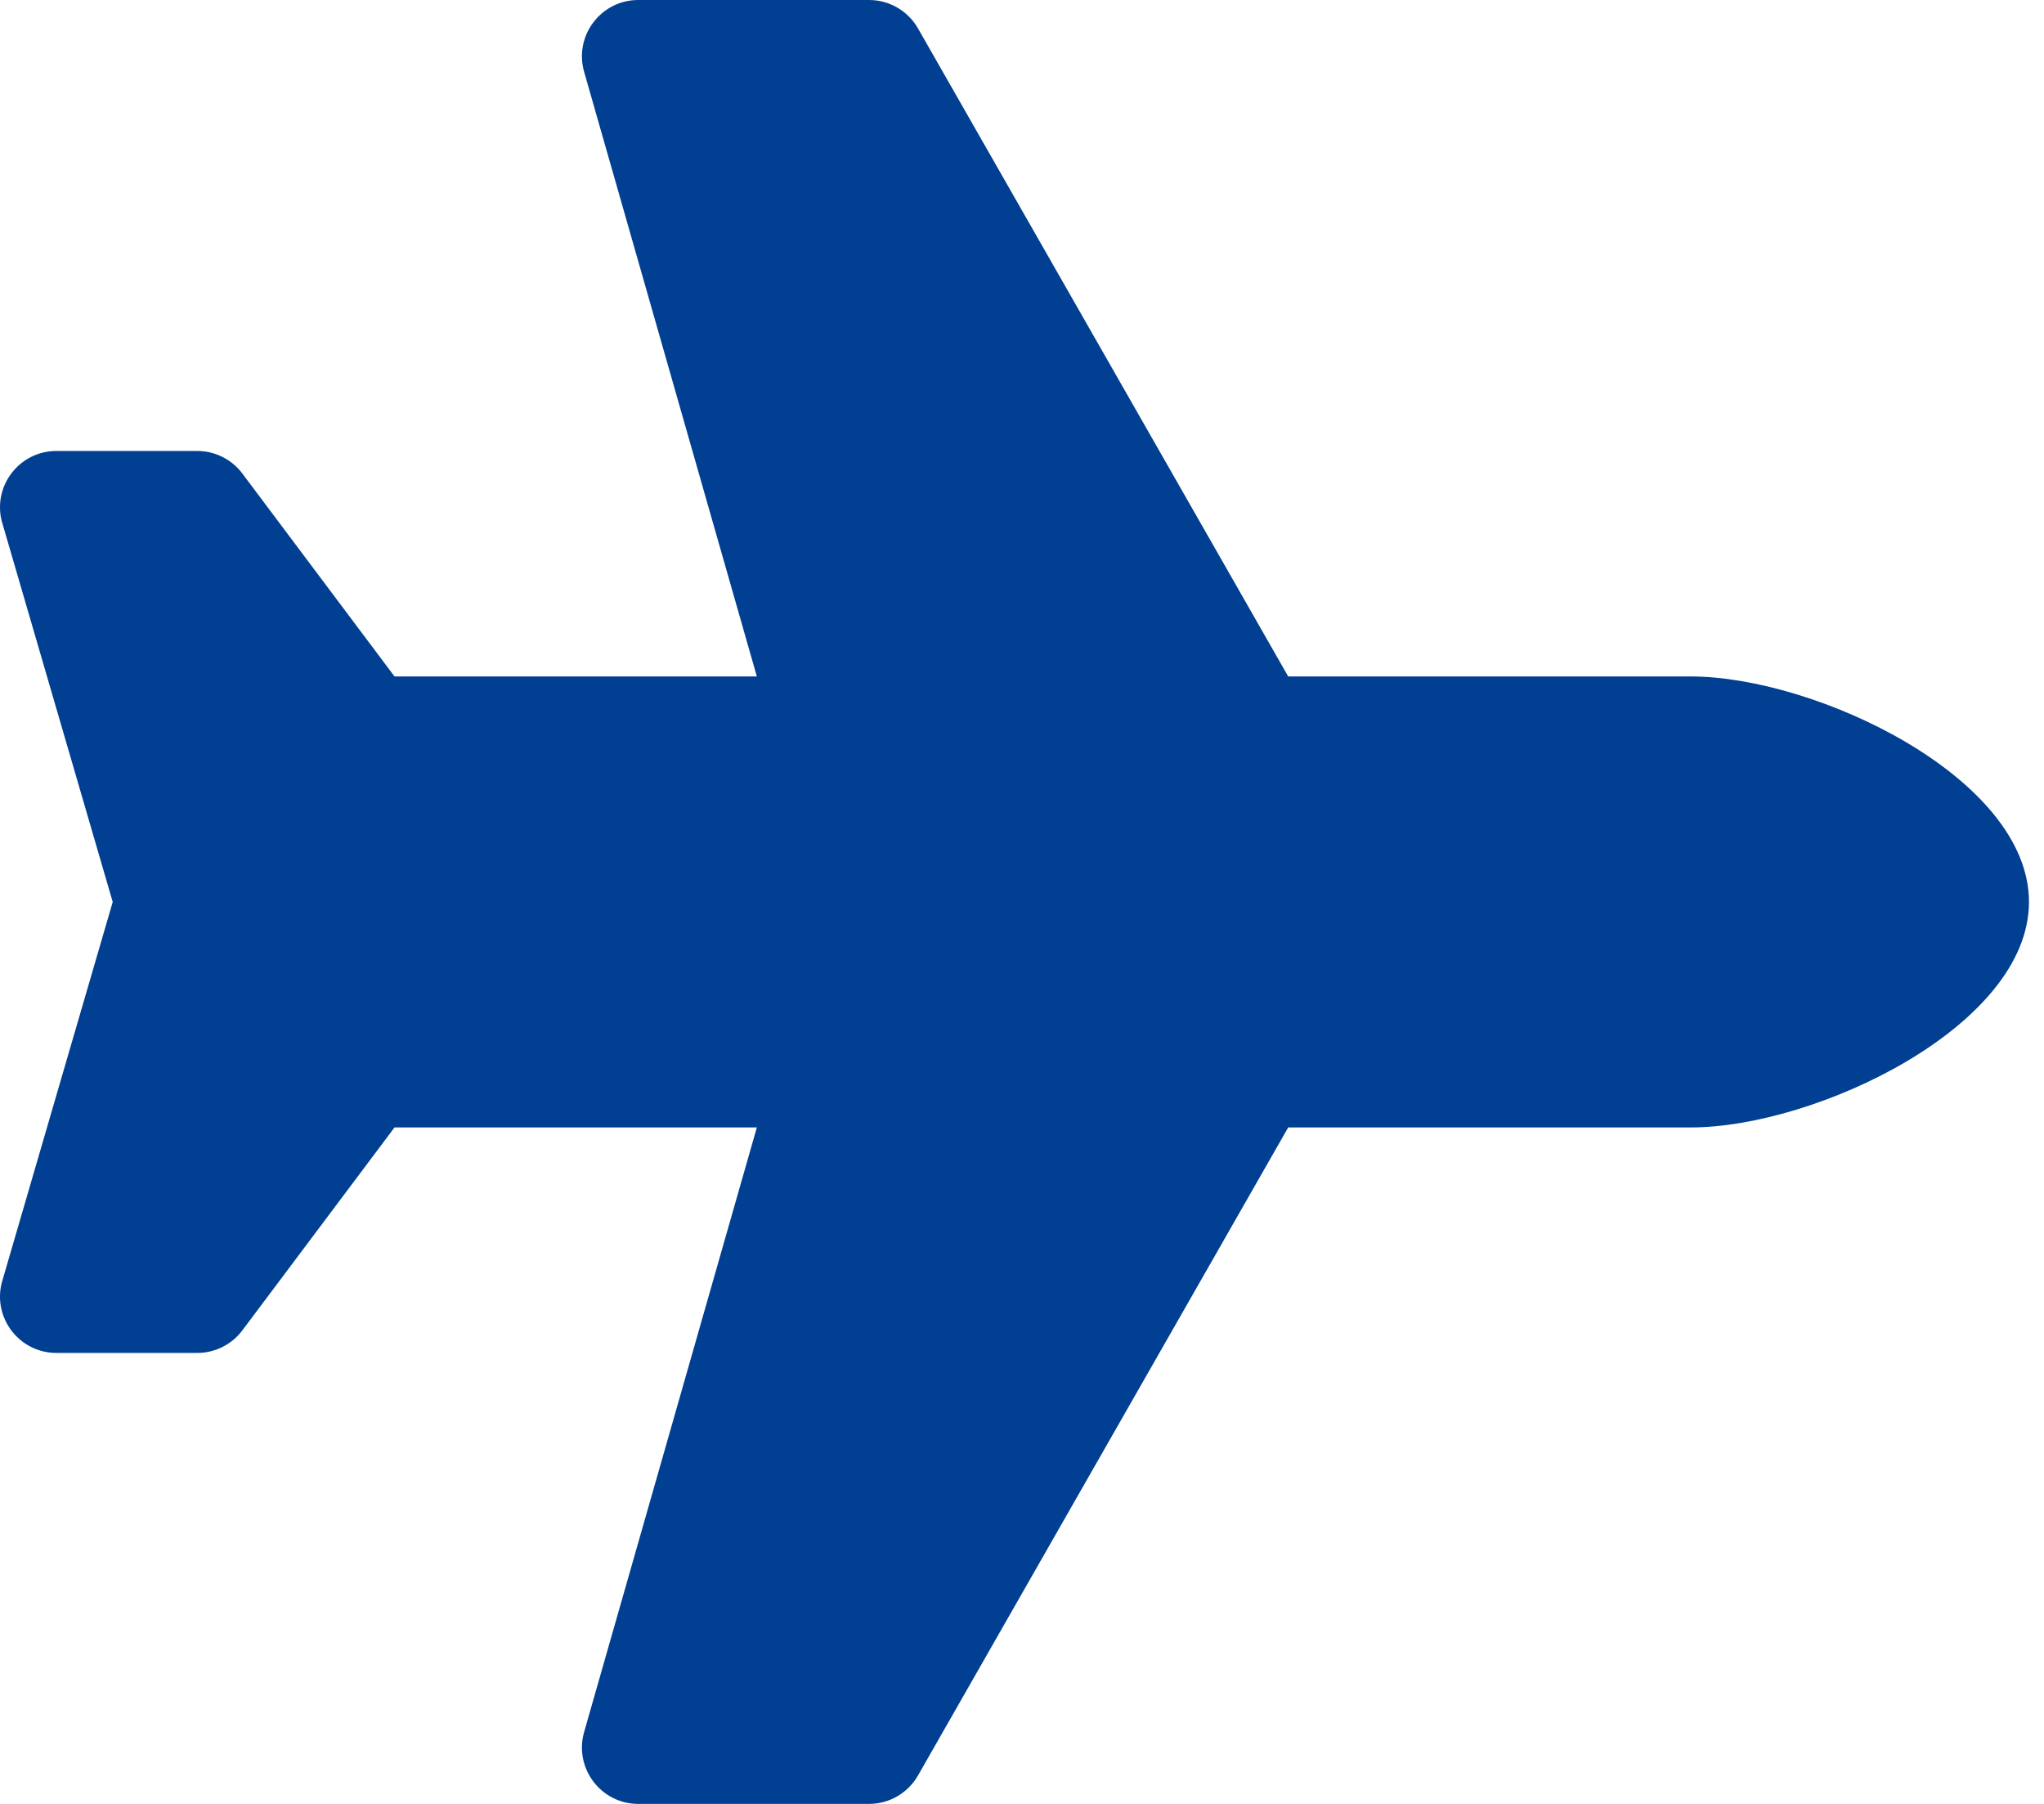 <svg width="68" height="60" viewBox="0 0 68 60" fill="none" xmlns="http://www.w3.org/2000/svg">
<path d="M56.25 22.5H42.856L30.54 0.945C30.376 0.658 30.139 0.419 29.852 0.253C29.567 0.087 29.242 -2.07336e-05 28.911 3.69178e-09H21.235C19.989 3.69178e-09 19.091 1.192 19.433 2.389L25.179 22.5H13.125L8.062 15.75C7.708 15.278 7.152 15 6.562 15H1.876C0.656 15 -0.239 16.146 0.057 17.33L3.75 30L0.057 42.67C-0.239 43.854 0.656 45 1.876 45H6.562C7.153 45 7.708 44.722 8.062 44.25L13.125 37.5H25.179L19.433 57.609C19.091 58.807 19.989 60 21.235 60H28.911C29.584 60 30.205 59.639 30.539 59.056L42.856 37.5H56.25C60.392 37.5 67.5 34.143 67.5 30C67.5 25.857 60.392 22.5 56.25 22.5Z" fill="#003F91"/>
</svg>
